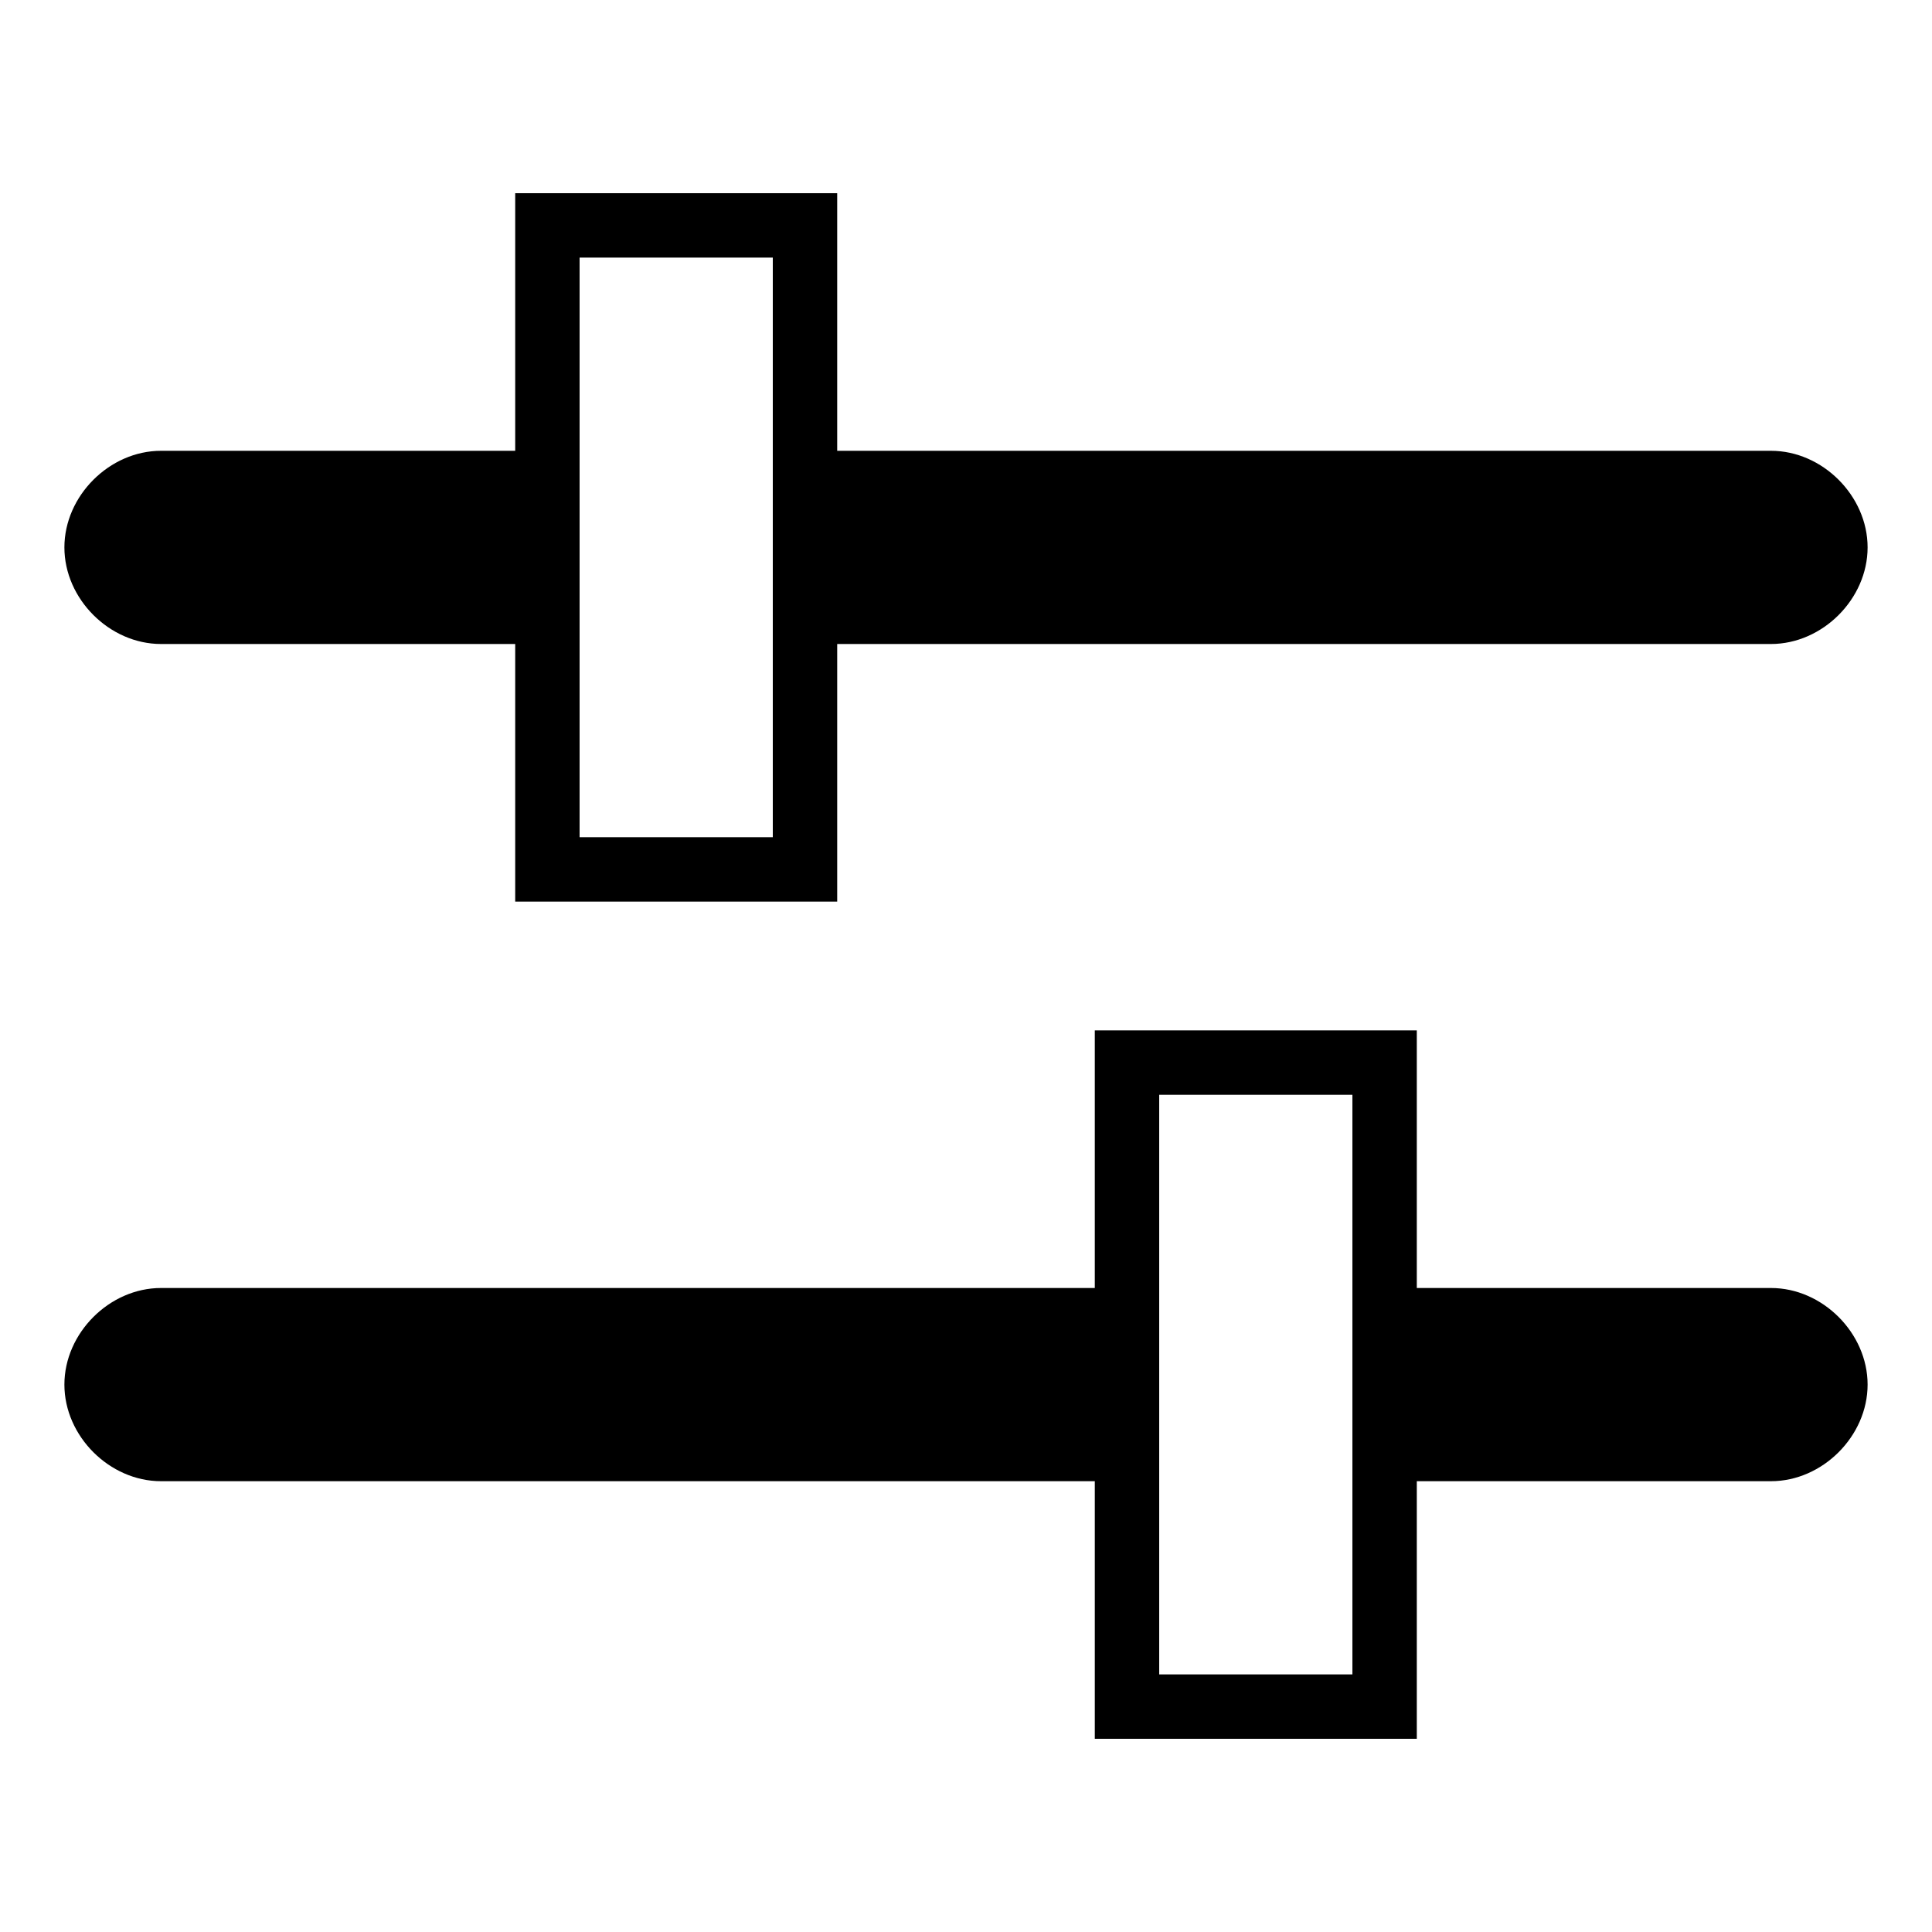 <svg xmlns="http://www.w3.org/2000/svg" height="30" viewBox="0 0 30 30"><path d="M27.5 20H22v-4h-5v4H2.5c-.8 0-1.5.7-1.5 1.5S1.7 23 2.5 23H17v4h5v-4h5.5c.8 0 1.5-.7 1.5-1.5s-.7-1.5-1.5-1.5zM21 26h-3v-9h3v9zM2.5 10H8v4h5v-4h14.5c.8 0 1.5-.7 1.5-1.5S28.3 7 27.5 7H13V3H8v4H2.5C1.7 7 1 7.7 1 8.5S1.7 10 2.5 10zM9 4h3v9H9V4z"/></svg>